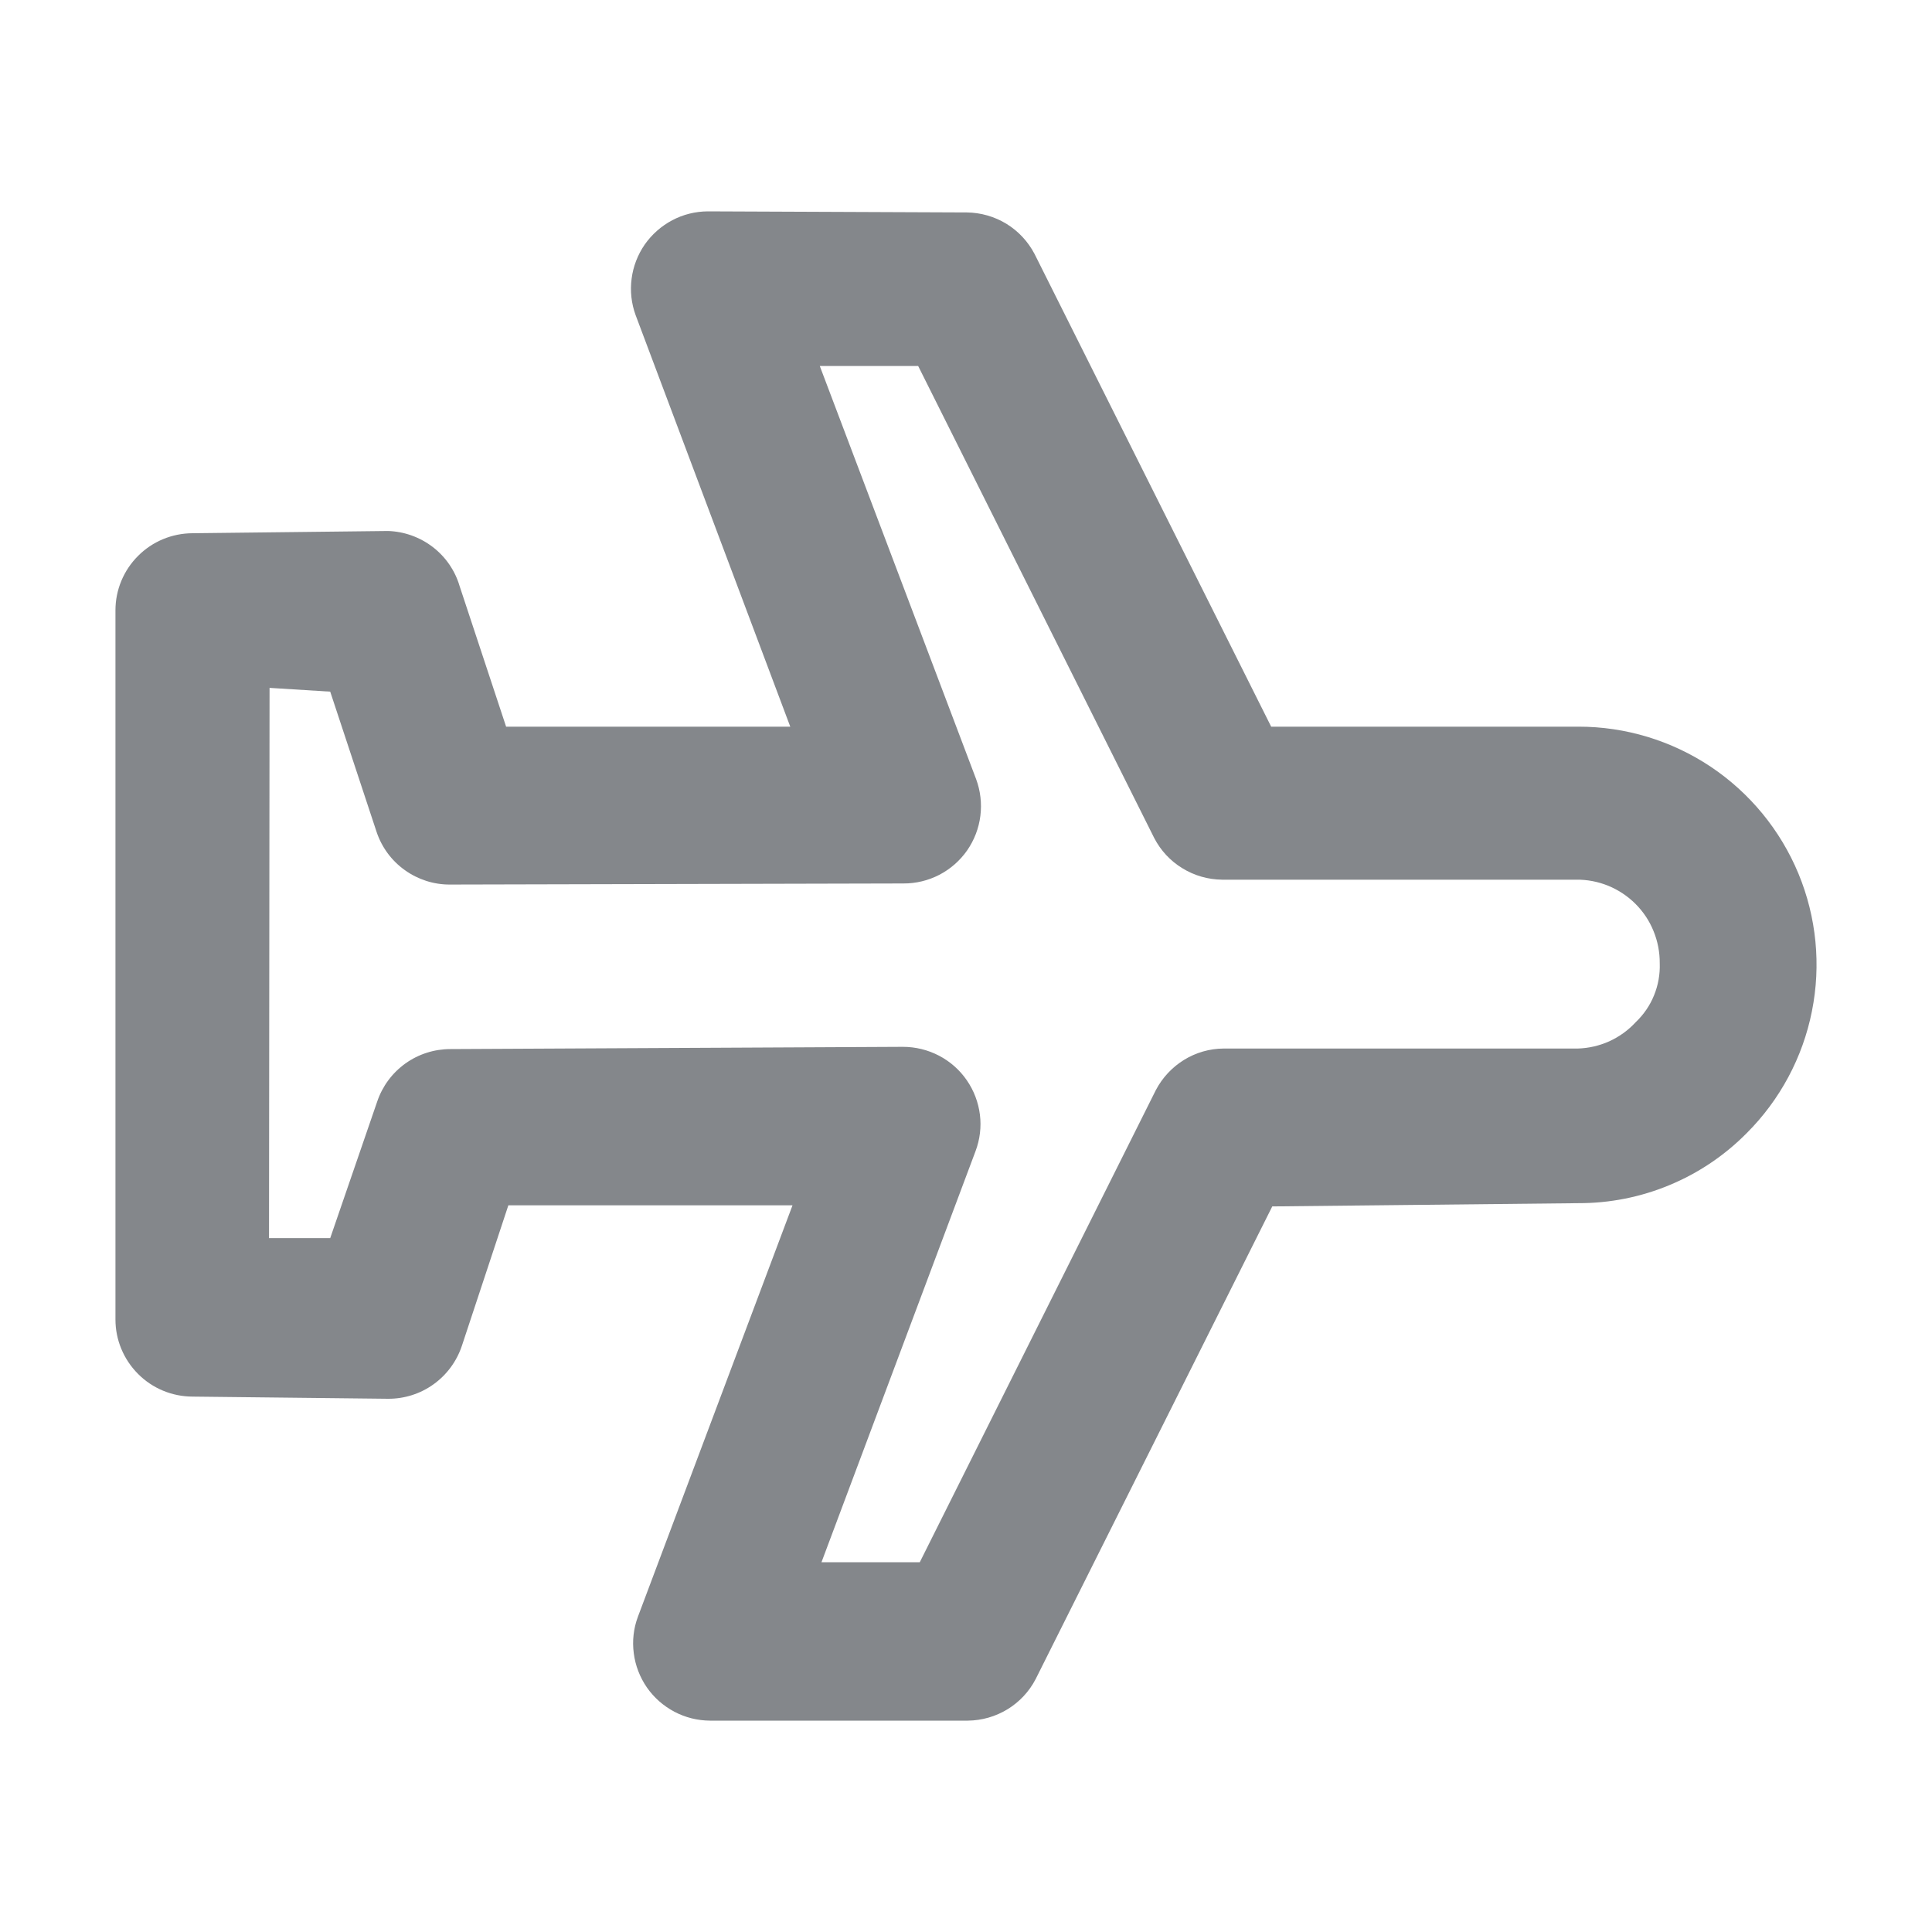 <svg width="24" height="24" viewBox="0 0 24 25" fill="none" xmlns="http://www.w3.org/2000/svg">
<path d="M22.101 14.664C22.533 14.233 22.827 13.684 22.946 13.086C23.066 12.488 23.005 11.868 22.772 11.305C22.538 10.741 22.143 10.26 21.636 9.921C21.129 9.583 20.533 9.402 19.923 9.403L15.949 9.403L12.887 3.286C12.803 3.126 12.678 2.991 12.523 2.896C12.369 2.802 12.191 2.751 12.01 2.749L8.659 2.735C8.498 2.736 8.34 2.775 8.199 2.85C8.057 2.925 7.935 3.033 7.843 3.164C7.752 3.296 7.693 3.448 7.673 3.607C7.652 3.766 7.67 3.928 7.725 4.078L9.726 9.403L6.049 9.403L5.448 7.586C5.389 7.384 5.267 7.207 5.101 7.079C4.934 6.951 4.732 6.878 4.522 6.871L1.991 6.9C1.726 6.901 1.473 7.006 1.287 7.193C1.1 7.379 0.994 7.633 0.994 7.897L0.994 17.075C0.994 17.339 1.1 17.592 1.287 17.779C1.473 17.966 1.726 18.071 1.991 18.072L4.522 18.1C4.733 18.101 4.939 18.036 5.111 17.912C5.282 17.789 5.41 17.615 5.477 17.414L6.078 15.597L9.755 15.597L7.754 20.922C7.698 21.072 7.68 21.234 7.701 21.393C7.721 21.552 7.78 21.704 7.871 21.836C7.963 21.968 8.085 22.075 8.227 22.15C8.369 22.225 8.527 22.264 8.687 22.265H12.024C12.206 22.263 12.383 22.212 12.537 22.118C12.692 22.023 12.818 21.888 12.901 21.728L15.963 15.611L19.923 15.569C20.328 15.57 20.729 15.491 21.103 15.335C21.477 15.18 21.816 14.952 22.101 14.664ZM19.916 13.568L15.334 13.568C15.153 13.569 14.975 13.62 14.821 13.715C14.667 13.81 14.541 13.945 14.457 14.105L11.402 20.215L10.13 20.215L12.123 14.897C12.18 14.746 12.2 14.584 12.18 14.424C12.16 14.264 12.102 14.111 12.01 13.978C11.918 13.844 11.794 13.735 11.65 13.66C11.506 13.585 11.346 13.546 11.183 13.546L5.328 13.575C5.119 13.575 4.915 13.64 4.745 13.762C4.575 13.884 4.448 14.056 4.381 14.254L3.773 16.021L2.981 16.021L2.988 8.901L3.773 8.95L4.374 10.768C4.441 10.966 4.568 11.138 4.738 11.259C4.908 11.381 5.112 11.447 5.321 11.446L11.19 11.432C11.352 11.433 11.512 11.394 11.655 11.32C11.799 11.245 11.922 11.137 12.015 11.004C12.107 10.871 12.166 10.718 12.186 10.557C12.206 10.396 12.187 10.233 12.131 10.082L10.108 4.736L11.381 4.736L14.436 10.845C14.52 11.006 14.645 11.141 14.8 11.235C14.954 11.33 15.131 11.381 15.313 11.383L19.895 11.383C20.037 11.381 20.178 11.408 20.311 11.462C20.442 11.516 20.562 11.595 20.663 11.696C20.764 11.797 20.844 11.917 20.897 12.049C20.951 12.181 20.978 12.322 20.977 12.465C20.982 12.607 20.957 12.748 20.903 12.88C20.85 13.012 20.768 13.13 20.665 13.228C20.569 13.332 20.454 13.415 20.325 13.474C20.196 13.532 20.057 13.564 19.916 13.568Z" fill="#84878B"/>
</svg>
